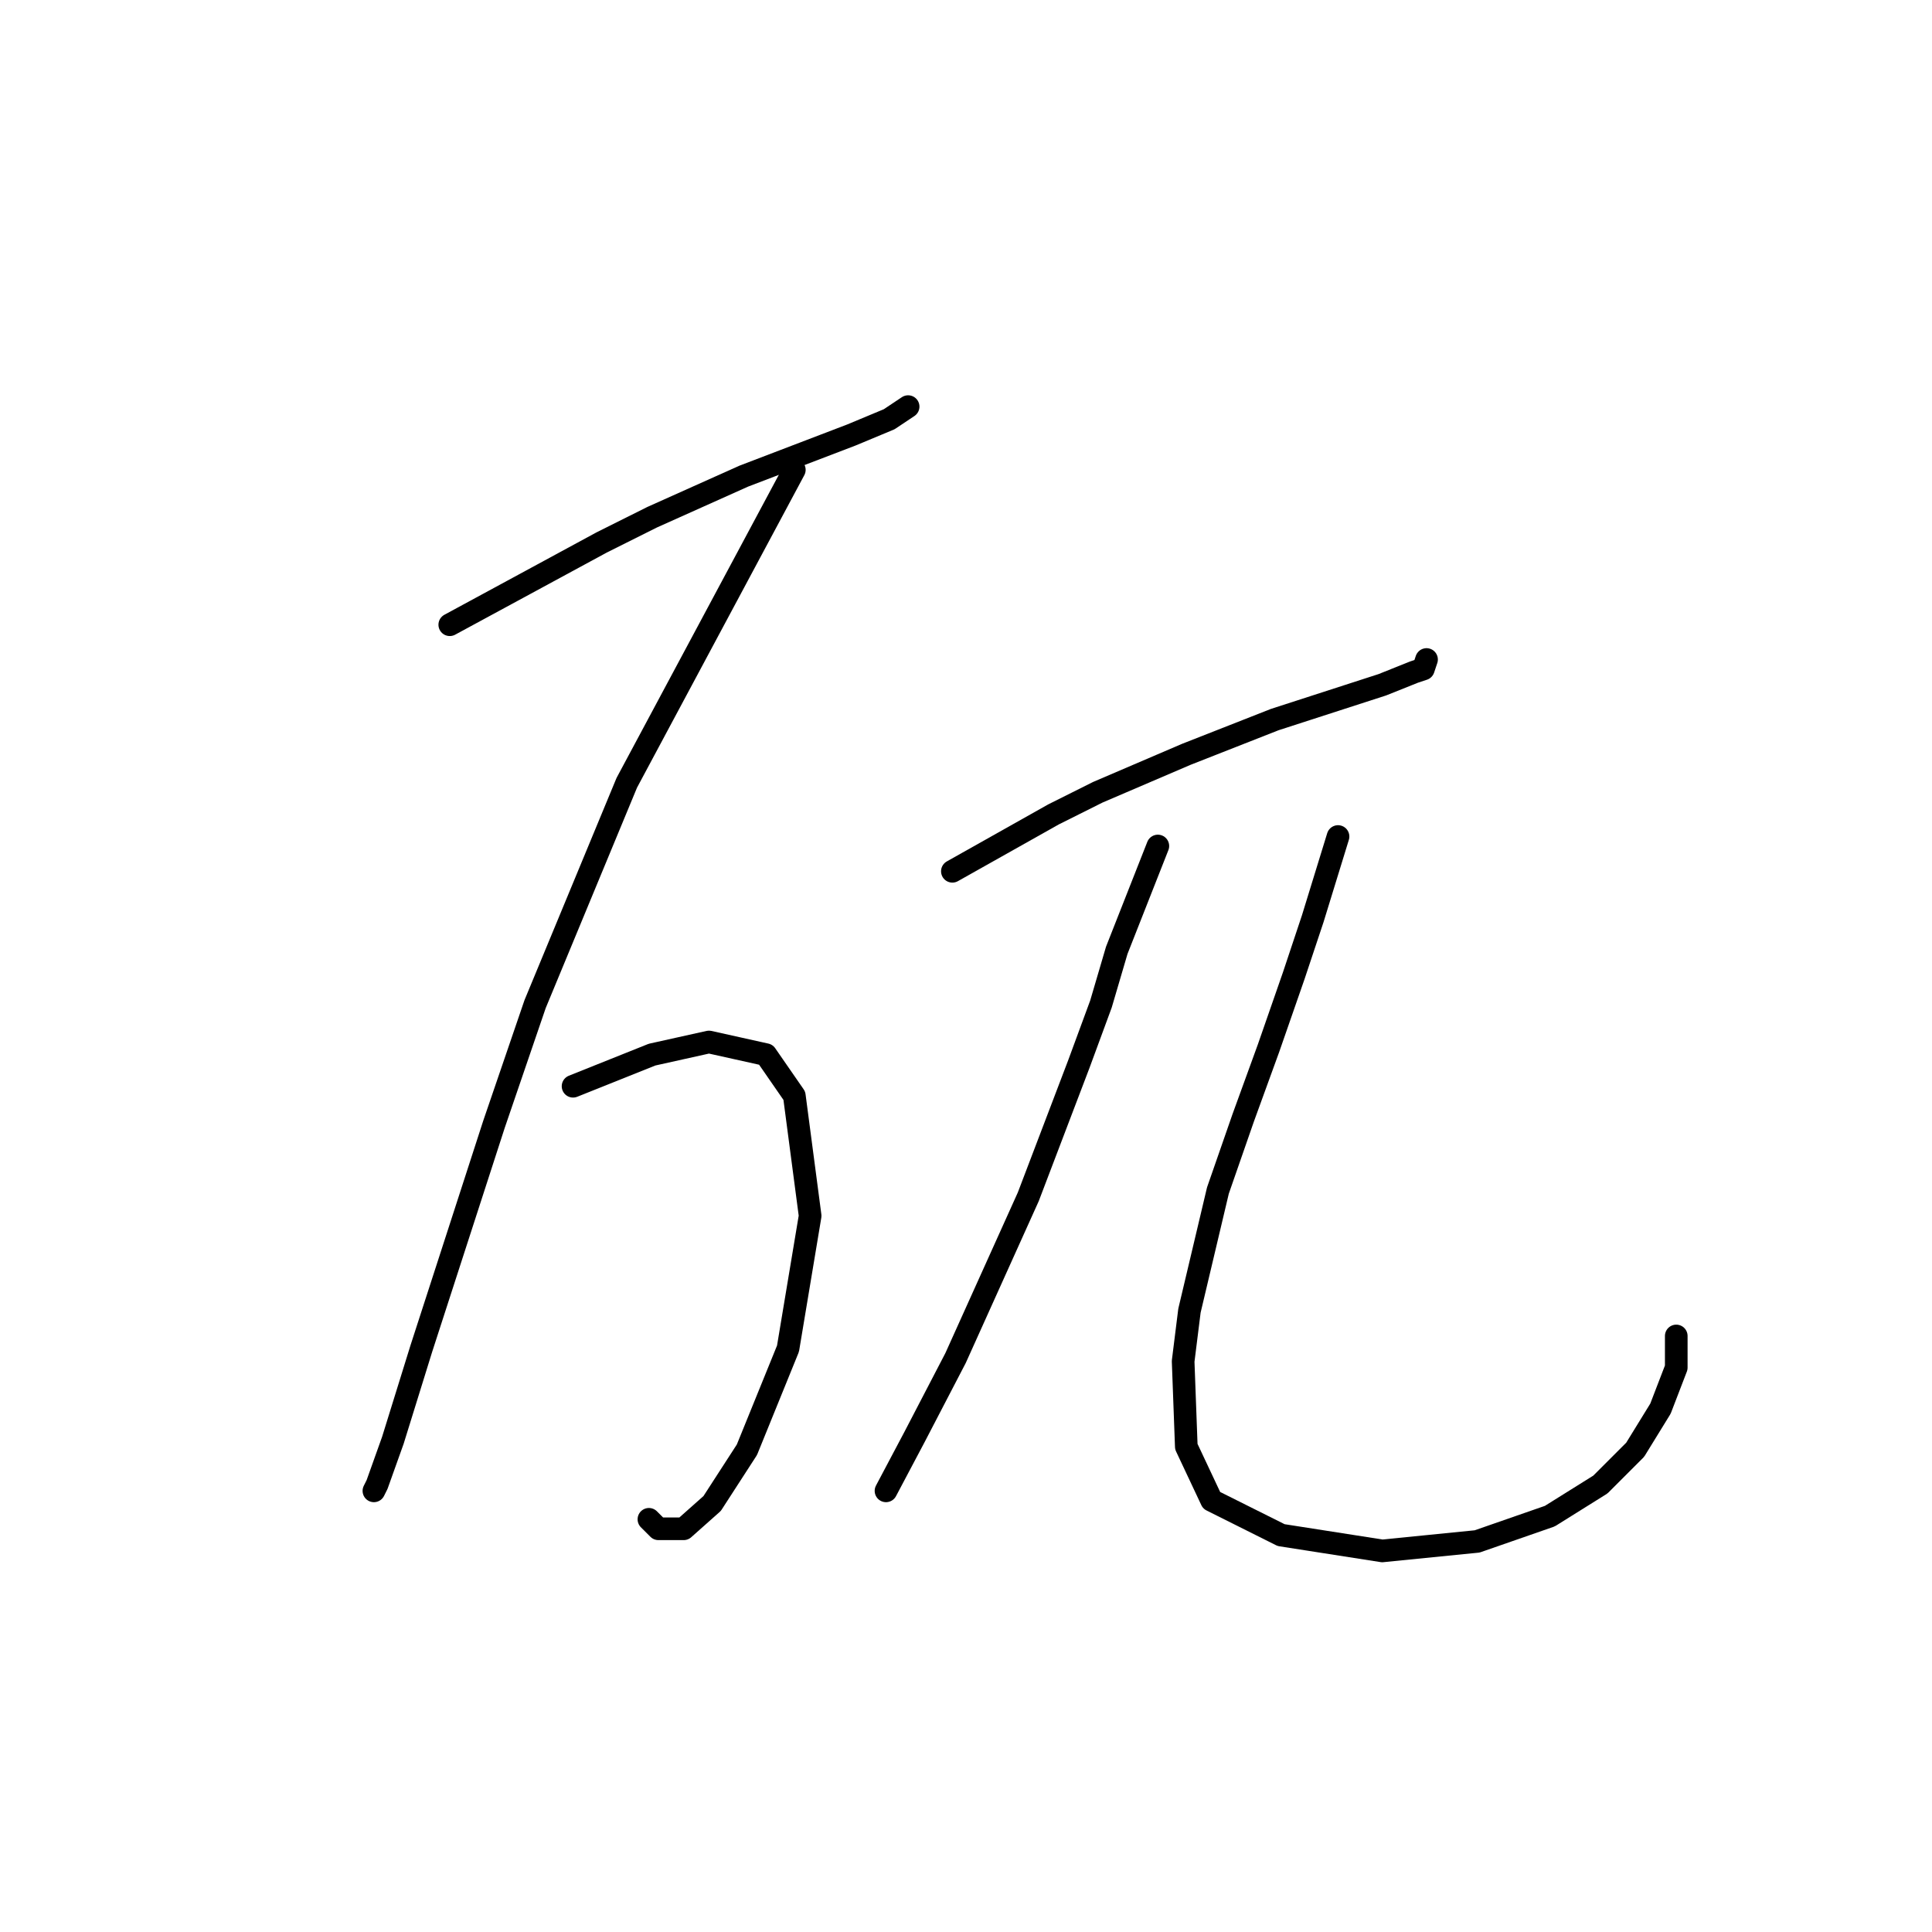 <?xml version="1.0" standalone="no"?>
    <svg width="256" height="256" xmlns="http://www.w3.org/2000/svg" version="1.1">
    <polyline stroke="black" stroke-width="3" stroke-linecap="round" fill="transparent" stroke-linejoin="round" points="59.597 82.78 79.702 71.889 86.404 68.538 98.551 63.093 112.792 57.648 117.818 55.554 120.331 53.878 120.331 53.878 " />
        <polyline stroke="black" stroke-width="3" stroke-linecap="round" fill="transparent" stroke-linejoin="round" points="105.252 62.256 83.053 103.722 70.906 133.042 65.461 148.959 55.827 178.698 52.058 190.844 49.963 196.708 49.545 197.546 49.545 197.546 " />
        <polyline stroke="black" stroke-width="3" stroke-linecap="round" fill="transparent" stroke-linejoin="round" points="75.933 143.933 86.404 139.744 90.174 138.906 93.943 138.069 101.483 139.744 105.252 145.189 107.347 161.106 104.415 178.698 98.97 192.101 94.362 199.222 90.592 202.572 87.242 202.572 85.985 201.316 85.985 201.316 " />
        <polyline stroke="black" stroke-width="3" stroke-linecap="round" fill="transparent" stroke-linejoin="round" points="126.195 115.45 139.599 107.911 145.463 104.979 151.327 102.466 157.191 99.953 168.919 95.345 183.16 90.738 187.348 89.062 188.605 88.643 189.024 87.387 189.024 87.387 " />
        <polyline stroke="black" stroke-width="3" stroke-linecap="round" fill="transparent" stroke-linejoin="round" points="153.421 112.099 147.976 125.922 145.882 133.042 142.95 141.001 136.248 158.592 126.614 179.954 121.169 190.426 117.399 197.546 117.399 197.546 " />
        <polyline stroke="black" stroke-width="3" stroke-linecap="round" fill="transparent" stroke-linejoin="round" points="177.296 110.843 173.945 121.733 171.432 129.273 168.081 138.906 164.73 148.121 161.379 157.755 157.609 173.671 156.772 180.373 157.191 191.682 160.542 198.803 169.756 203.41 183.16 205.504 195.725 204.248 205.359 200.897 212.061 196.708 216.668 192.101 220.019 186.656 222.113 181.211 222.113 177.022 222.113 177.022 " />
        </svg>